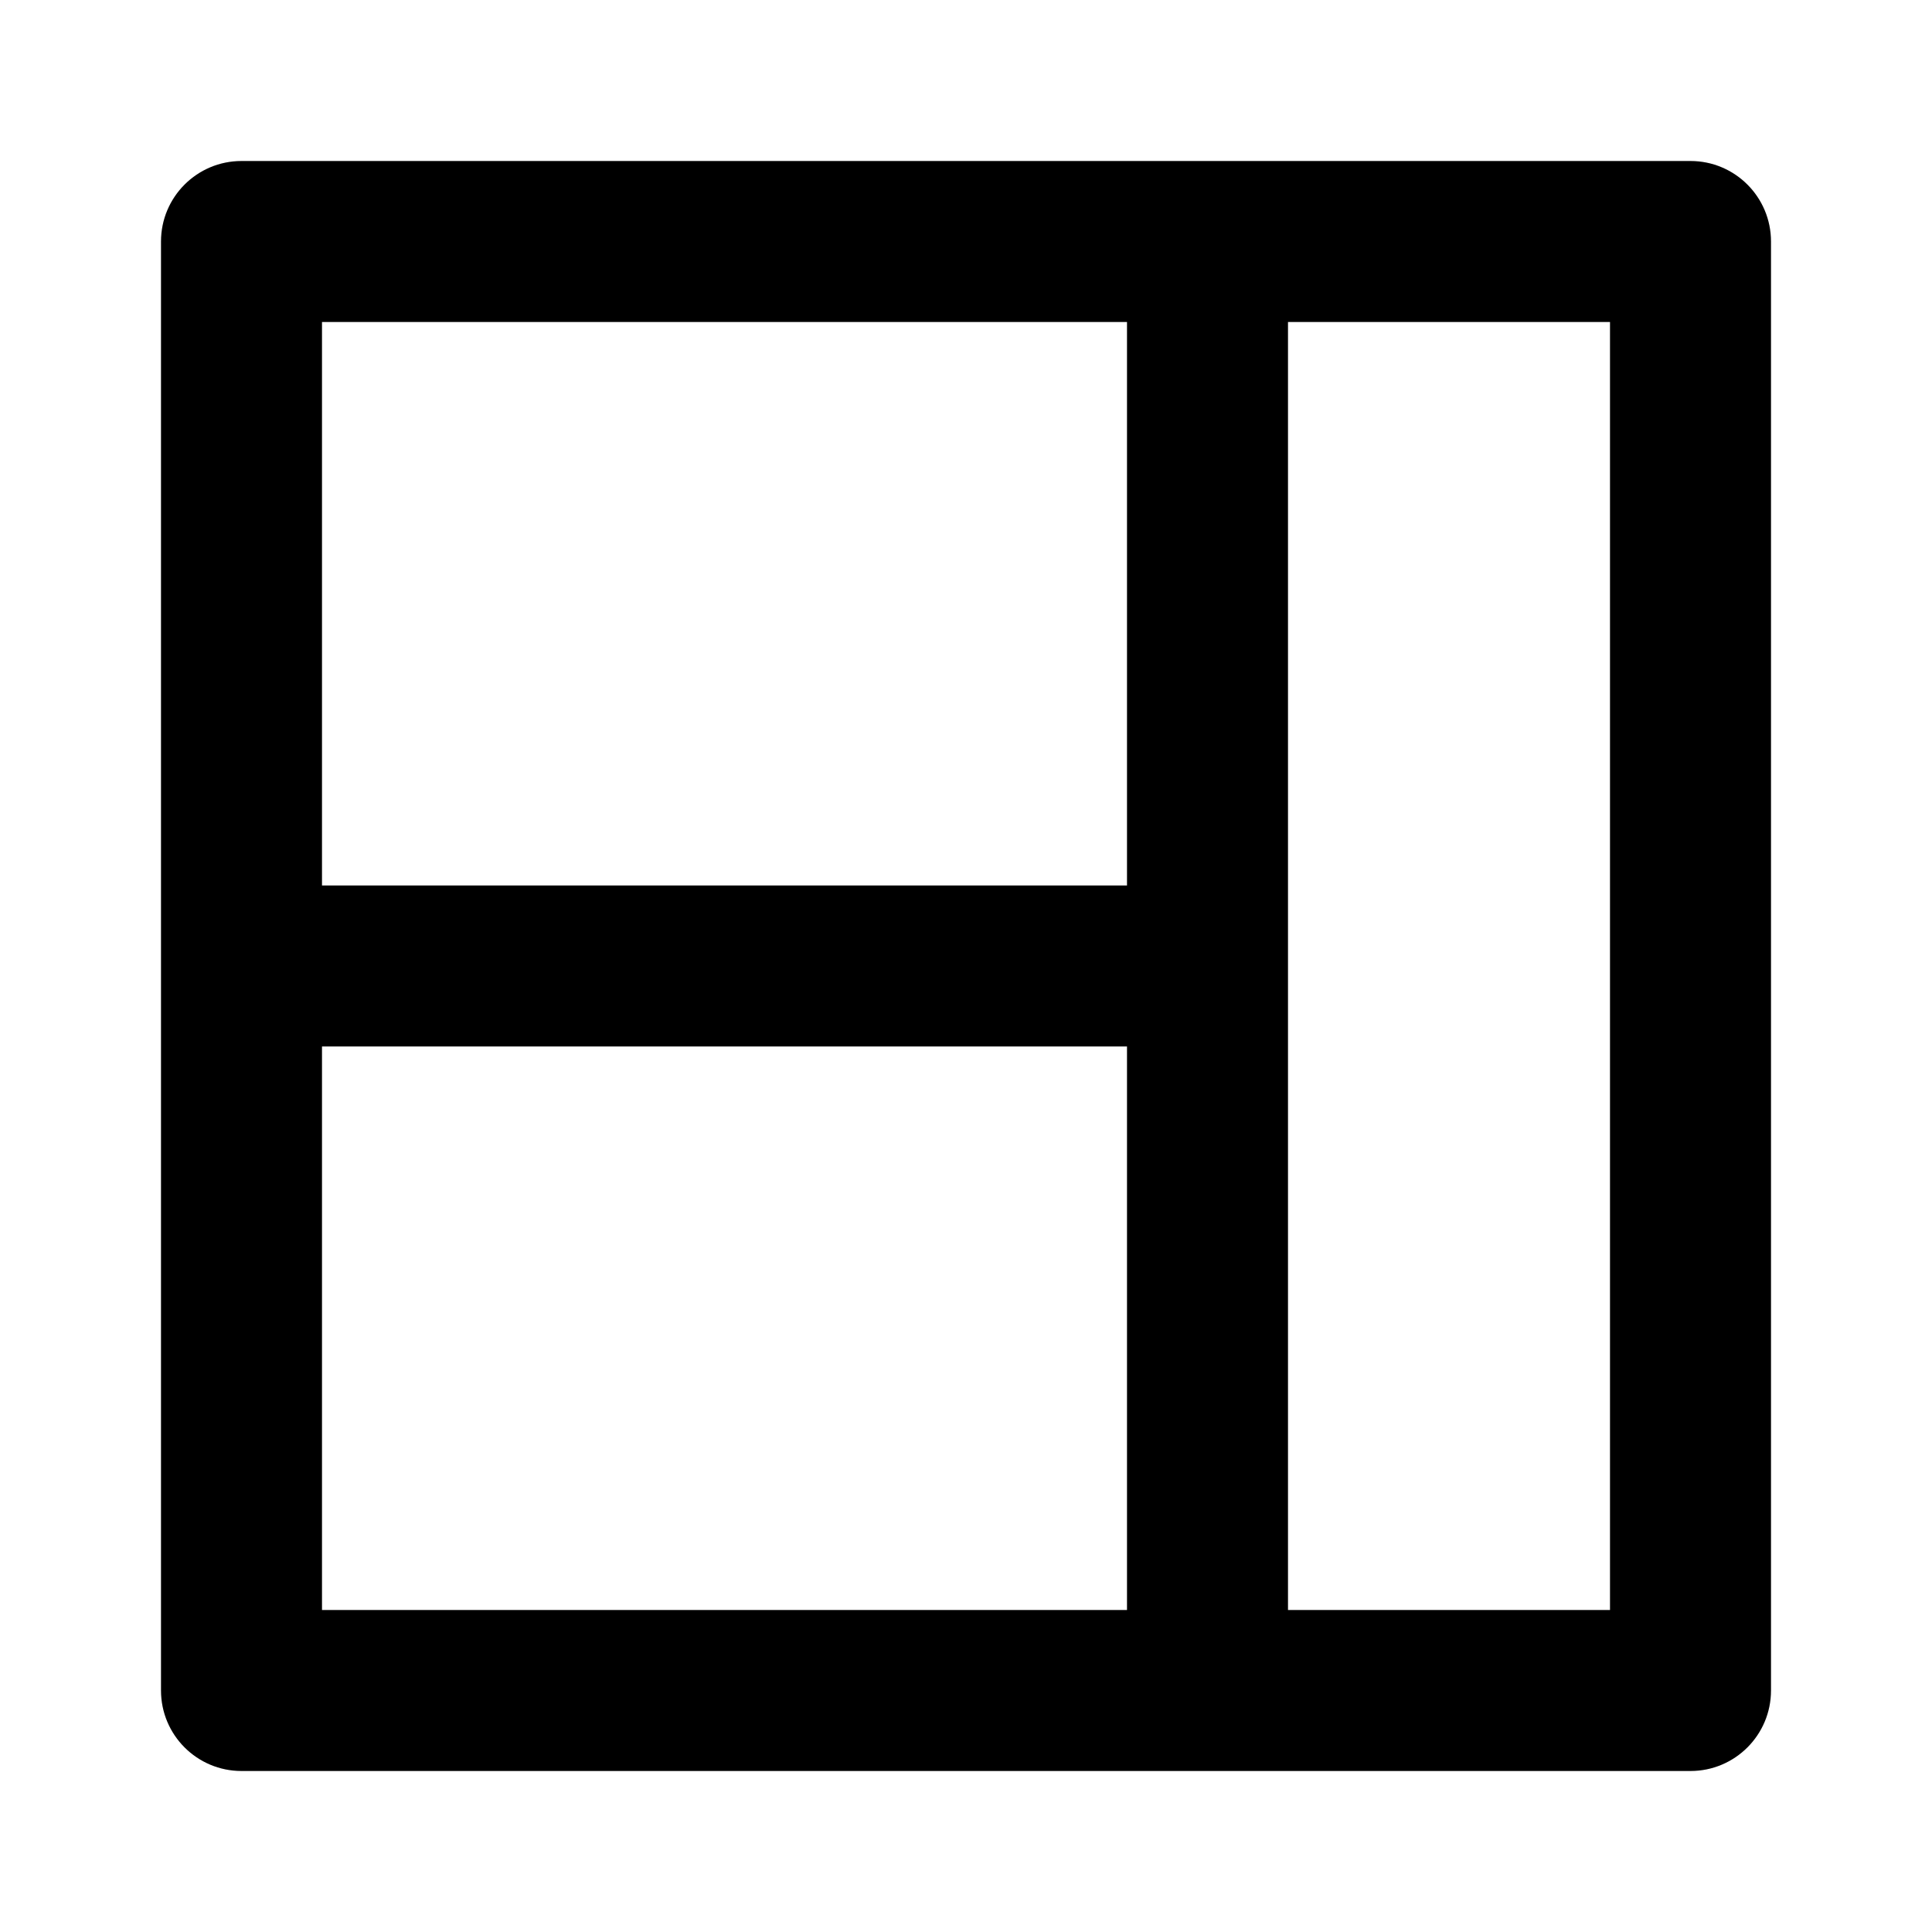 <!-- Generated by IcoMoon.io -->
<svg version="1.1" xmlns="http://www.w3.org/2000/svg" width="280" height="280" viewBox="0 0 280 280">
<title>ul-web-grid</title>
<path d="M245 23.333h-210c-6.443 0-11.667 5.223-11.667 11.667v0 210c0 6.443 5.223 11.667 11.667 11.667v0h210c6.443 0 11.667-5.223 11.667-11.667v0-210c0-6.443-5.223-11.667-11.667-11.667v0zM163.333 233.333h-116.667v-81.667h116.667zM163.333 128.333h-116.667v-81.667h116.667zM233.333 233.333h-46.667v-186.667h46.667z"></path>
</svg>
